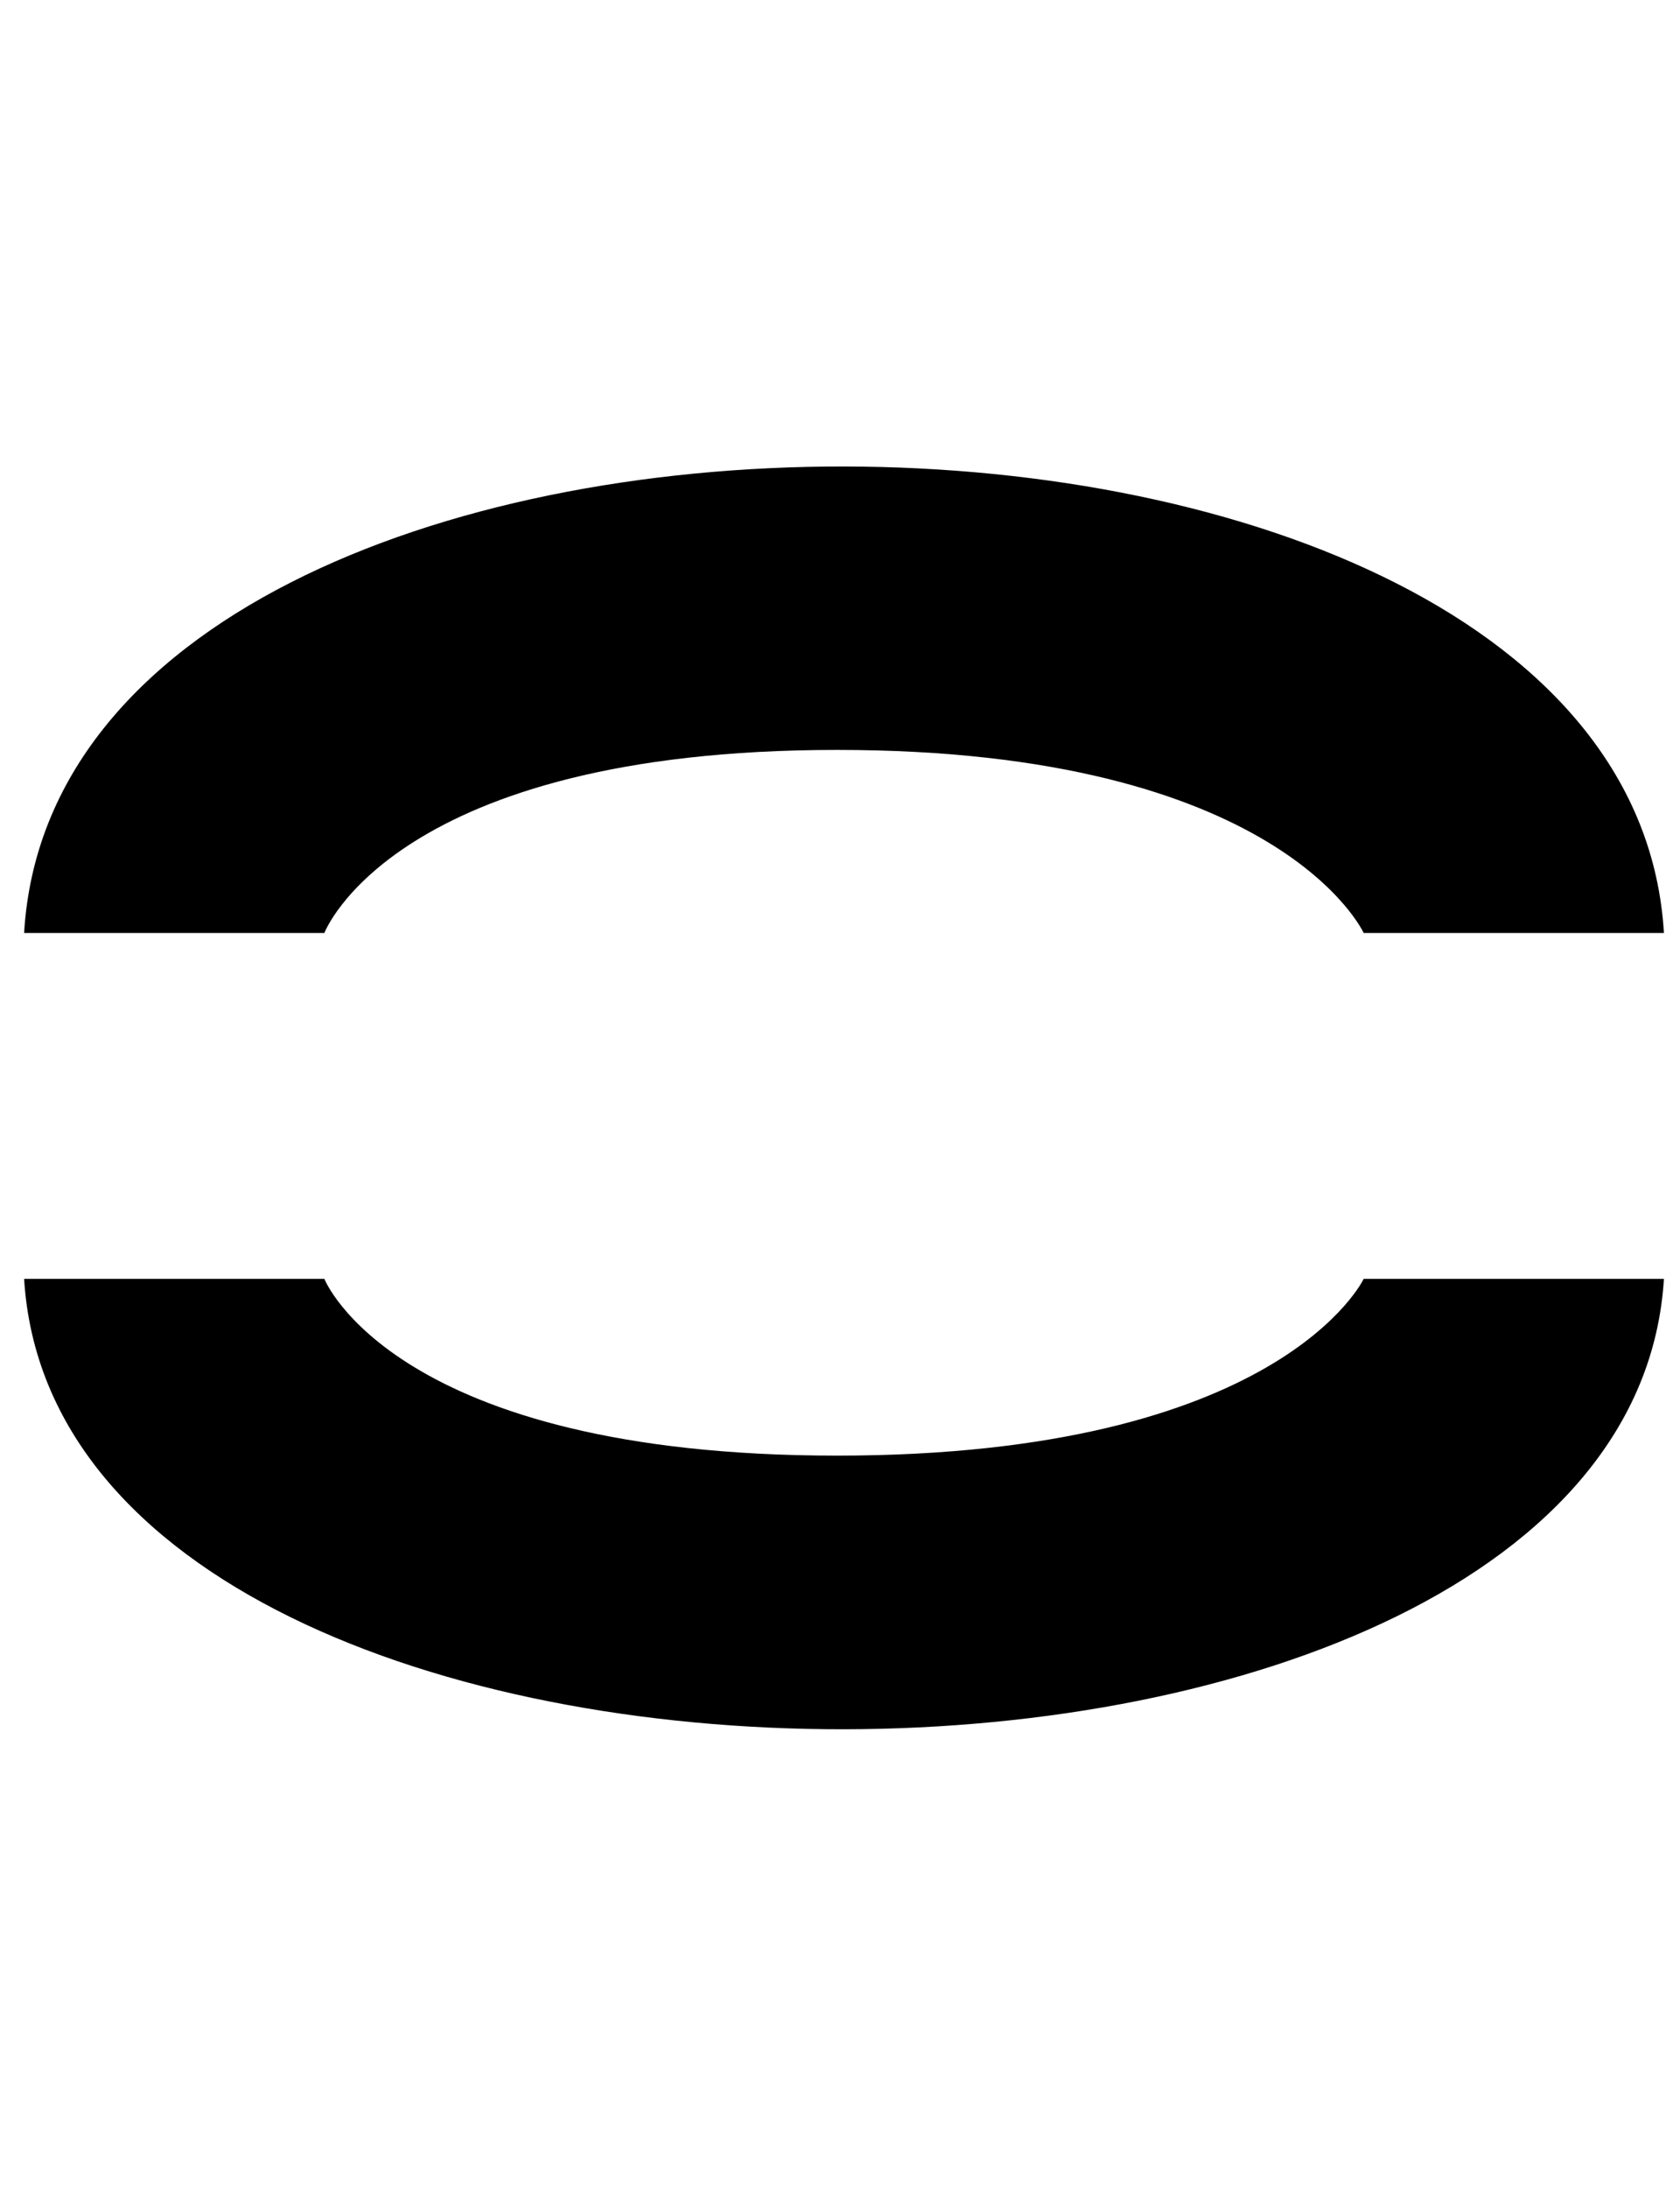 <svg width="209" height="272" viewBox="0 0 209 272" fill="none" xmlns="http://www.w3.org/2000/svg">
<path d="M40.352 116H3C7.597 38.375 202.403 38.959 207 116H169.648C169.648 116 159.304 93.237 104.138 93.237C48.972 93.237 40.352 116 40.352 116Z" fill="black"/>
<path d="M40.352 159H3C7.597 233.948 202.403 233.385 207 159H169.648C169.648 159 159.304 180.978 104.138 180.978C48.972 180.978 40.352 159 40.352 159Z" fill="black"/>
</svg>
